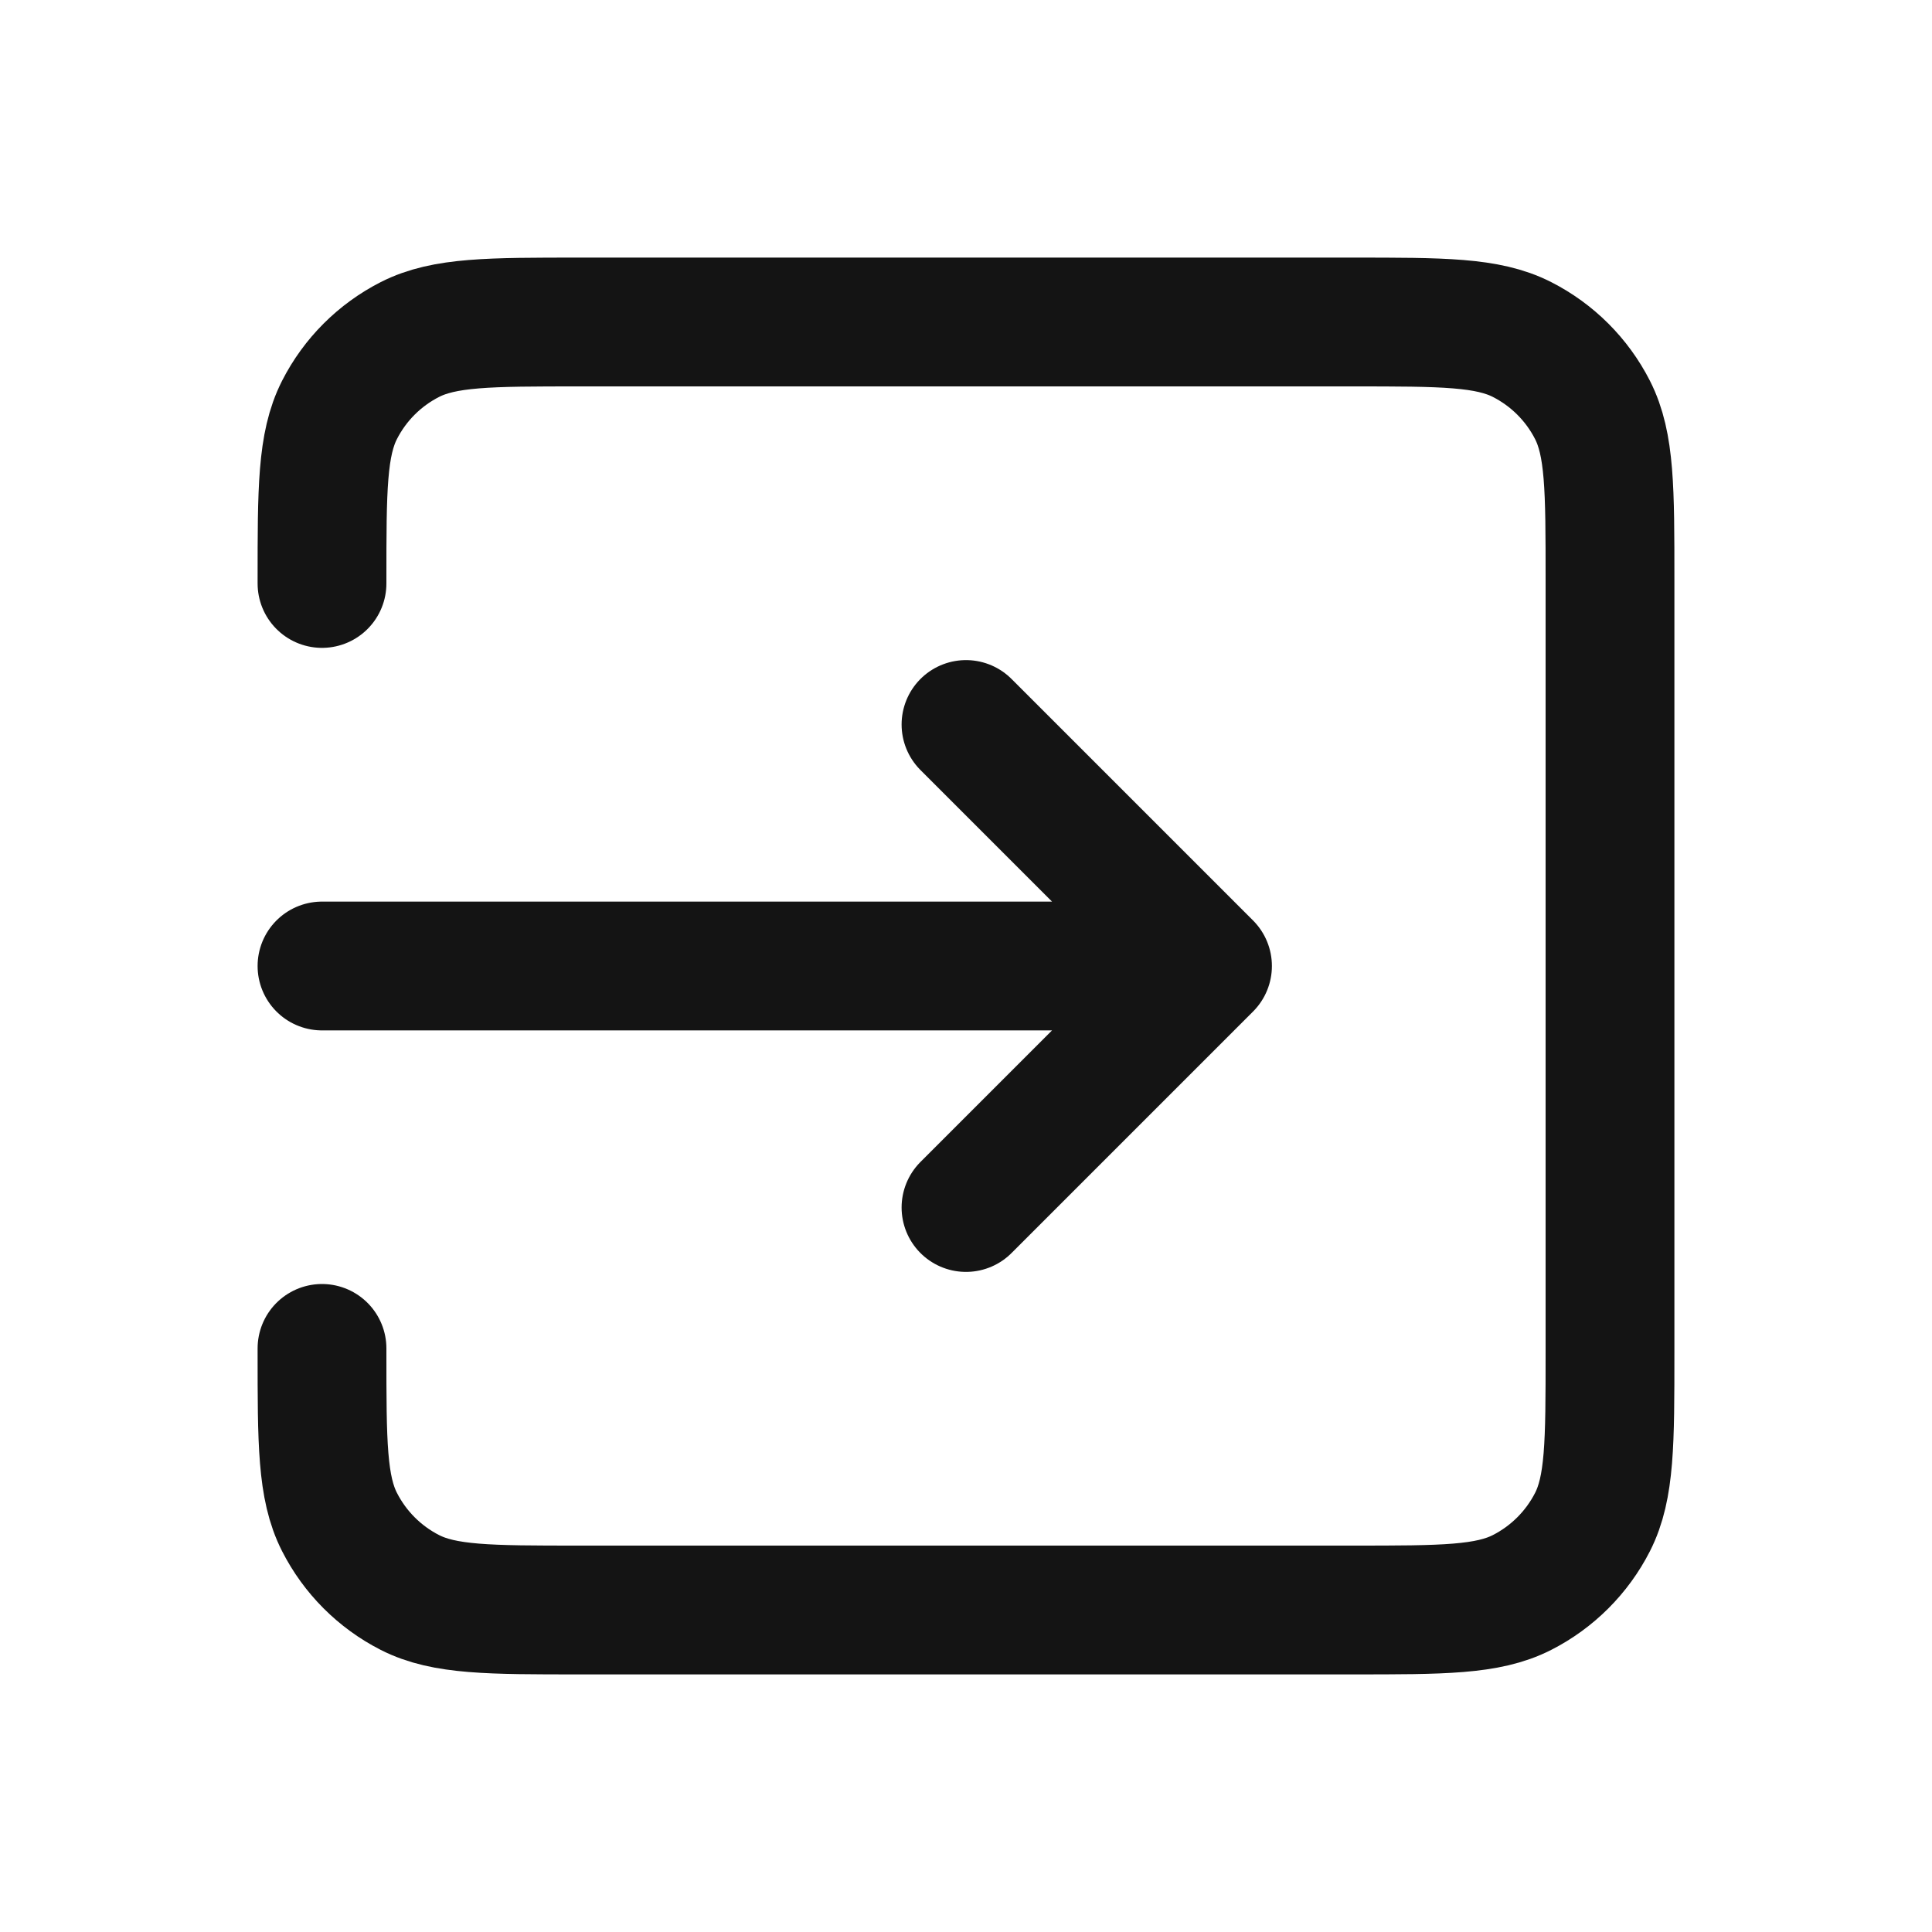 <svg xmlns="http://www.w3.org/2000/svg" width="30" height="30" viewBox="0 0 30 30" fill="none">
    <path d="M15 18.75L18.75 15M18.75 15L15 11.25M18.75 15H5M5 9.06V9C5 7.6 5 6.9 5.272 6.365C5.512 5.894 5.894 5.512 6.365 5.272C6.9 5 7.6 5 9 5H21C22.4 5 23.099 5 23.634 5.272C24.105 5.512 24.488 5.894 24.728 6.365C25 6.899 25 7.599 25 8.996V21.005C25 22.402 25 23.101 24.728 23.635C24.488 24.105 24.105 24.488 23.634 24.728C23.1 25 22.401 25 21.004 25H8.996C7.599 25 6.899 25 6.365 24.728C5.894 24.488 5.512 24.105 5.272 23.634C5 23.1 5 22.4 5 21V20.938" stroke="#141414" stroke-width="2" stroke-linecap="round" stroke-linejoin="round"/>
</svg>
